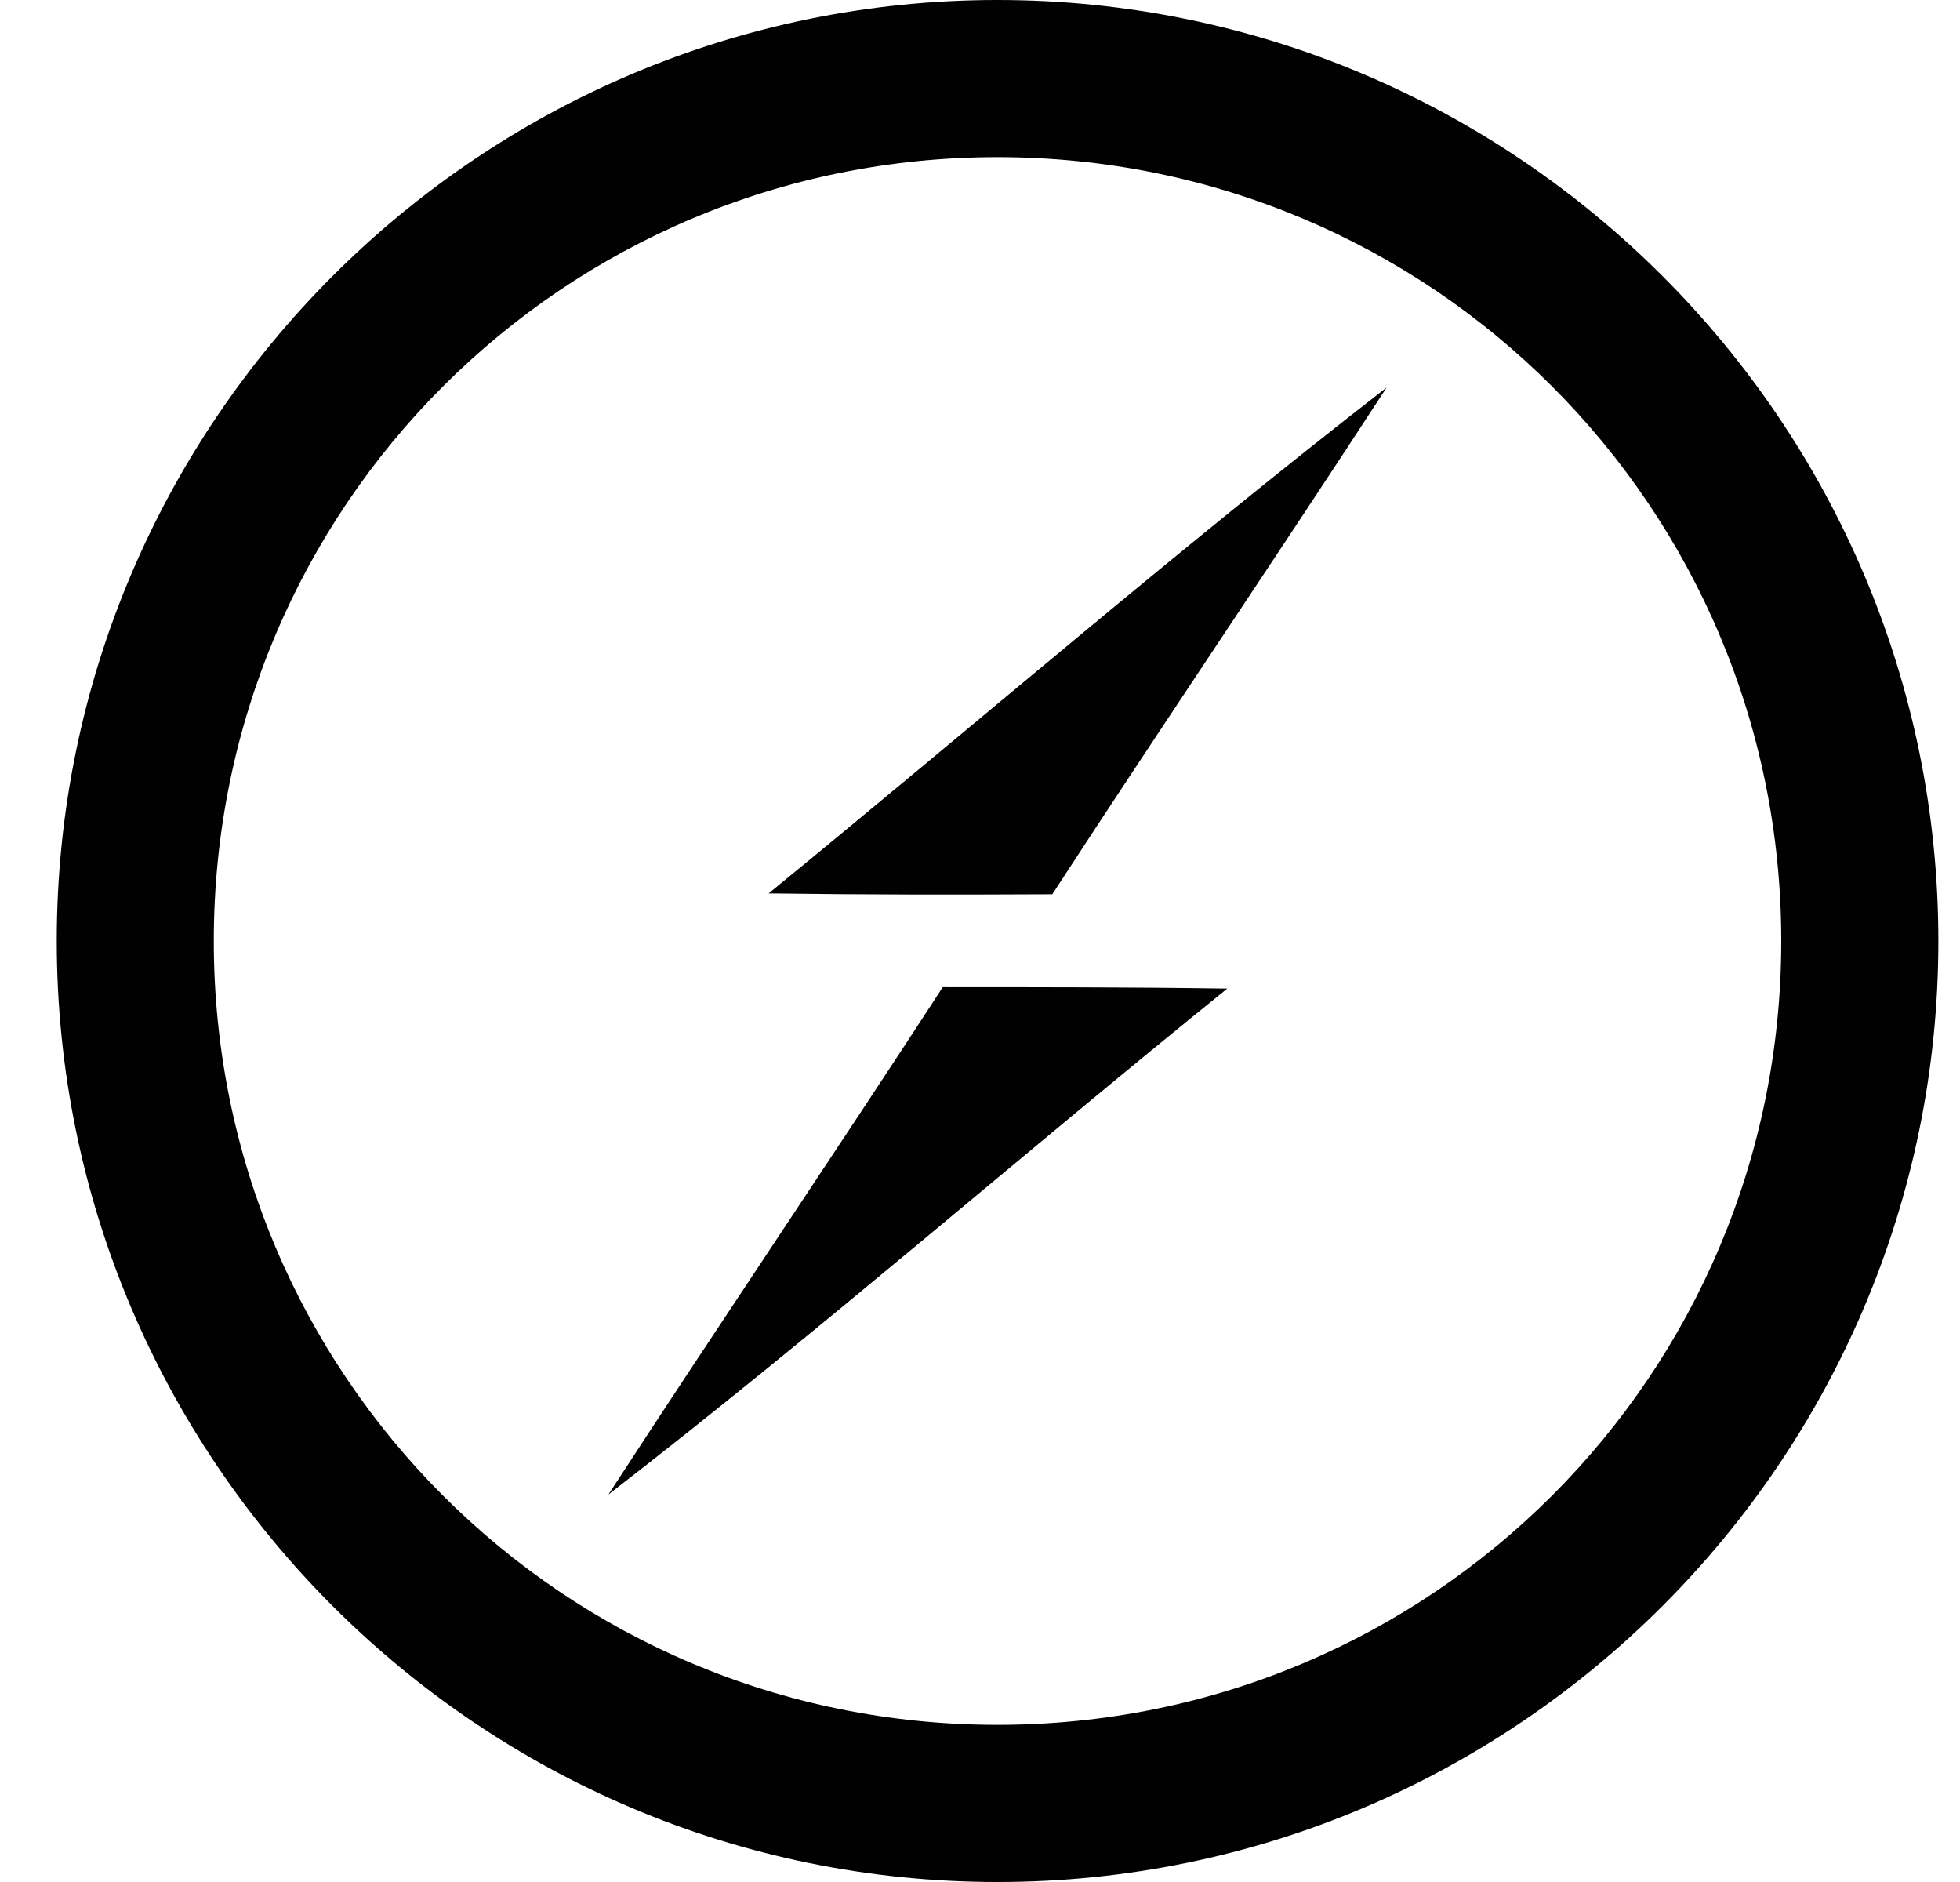 <svg
	viewBox="0 0 25 24"
	fill="none"
	xmlns="http://www.w3.org/2000/svg"
	color="#010101"
>
	<path
		d="M12.723 0C6.108 0 0.724 5.385 0.724 12C0.724 18.616 6.108 24 12.723 24C19.339 24 24.724 18.616 24.724 12C24.724 5.385 19.339 0 12.723 0ZM12.723 2.004C18.256 2.004 22.72 6.467 22.72 12C22.72 17.533 18.256 21.996 12.723 21.996C7.191 21.996 2.727 17.533 2.727 12C2.727 6.467 7.191 2.004 12.723 2.004Z"
		fill="currentColor"
	/>
	<path
		fill-rule="evenodd"
		clip-rule="evenodd"
		d="M9.804 11.393C12.431 9.246 15.002 7.025 17.687 4.941C16.279 7.105 14.83 9.24 13.422 11.404C12.214 11.41 11.006 11.41 9.804 11.393ZM12.025 12.589C13.239 12.589 14.447 12.589 15.654 12.607C13.009 14.742 10.45 16.98 7.76 19.059C9.168 16.895 10.617 14.754 12.025 12.589Z"
		fill="currentColor"
	/>
</svg>
